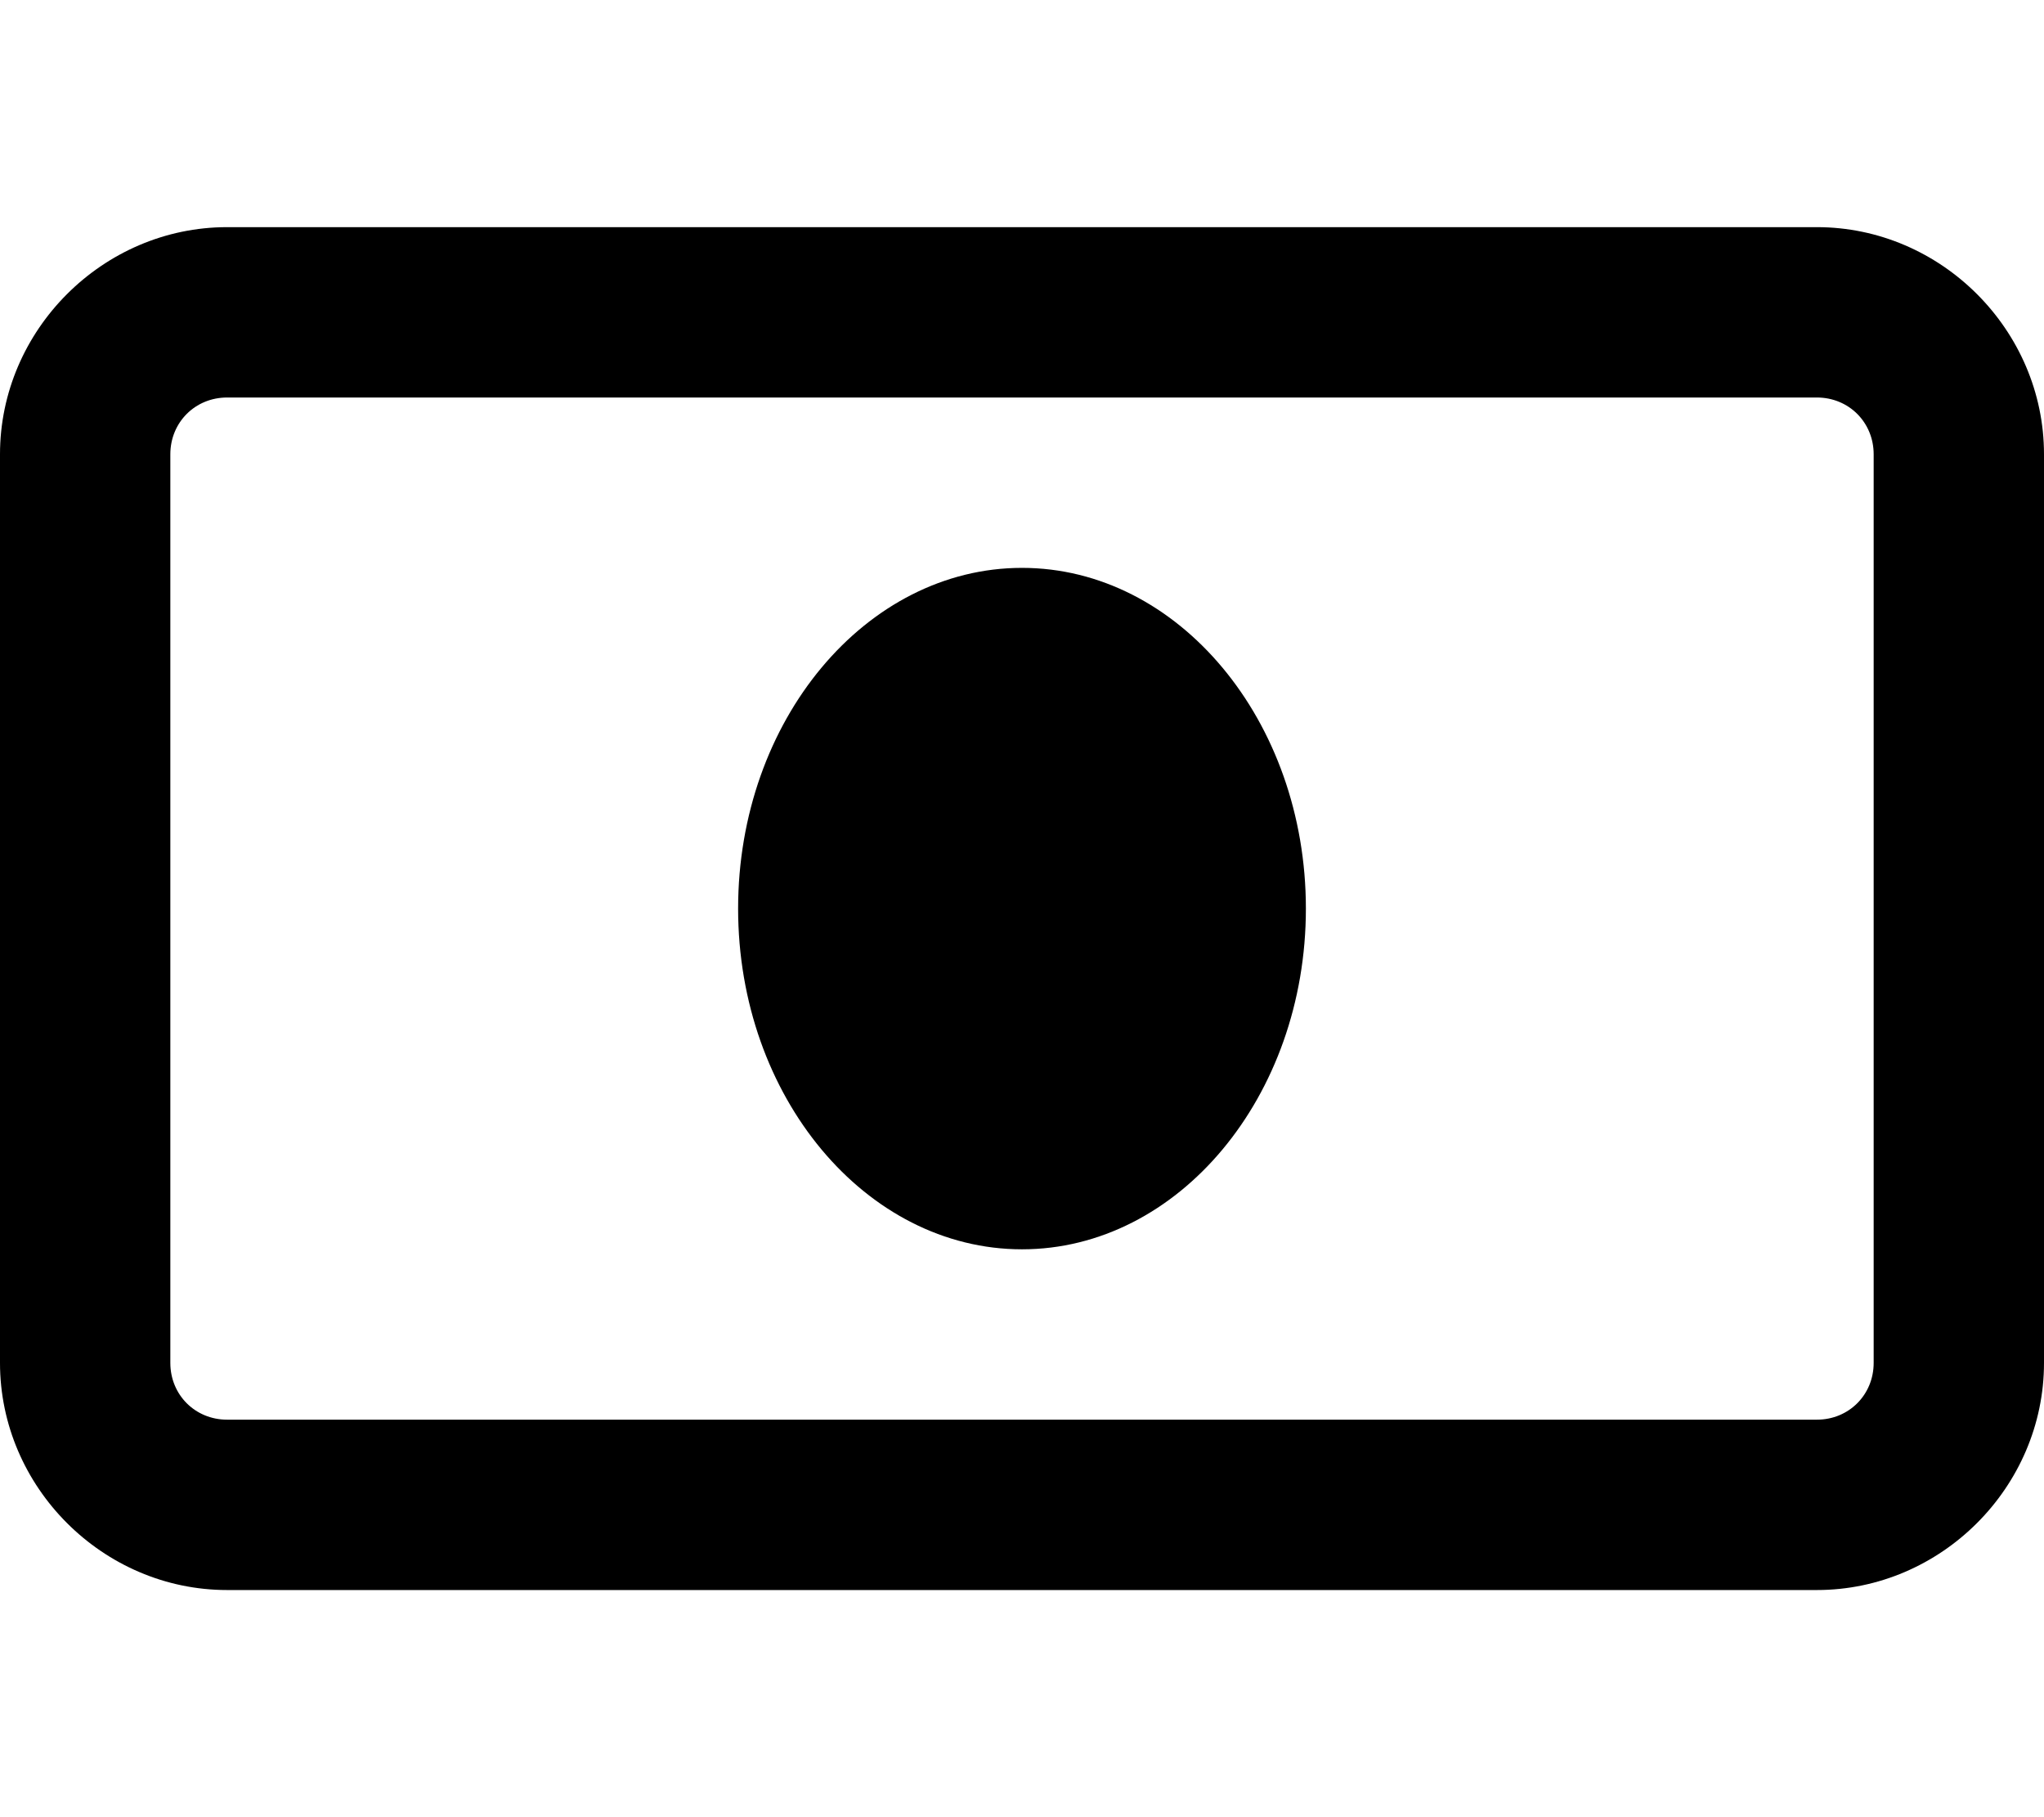 <svg xmlns="http://www.w3.org/2000/svg" viewBox="0 0 576 512"><!-- Font Awesome Pro 6.0.0-alpha1 by @fontawesome - https://fontawesome.com License - https://fontawesome.com/license (Commercial License) --><path d="M512 64H64C29 64 0 93 0 128V384C0 419 29 448 64 448H512C547 448 576 419 576 384V128C576 93 547 64 512 64ZM528 384C528 393 521 400 512 400H64C55 400 48 393 48 384V128C48 119 55 112 64 112H512C521 112 528 119 528 128V384ZM368 256C368 309 332 352 288 352S208 309 208 256C208 203 244 160 288 160S368 203 368 256Z"/></svg>